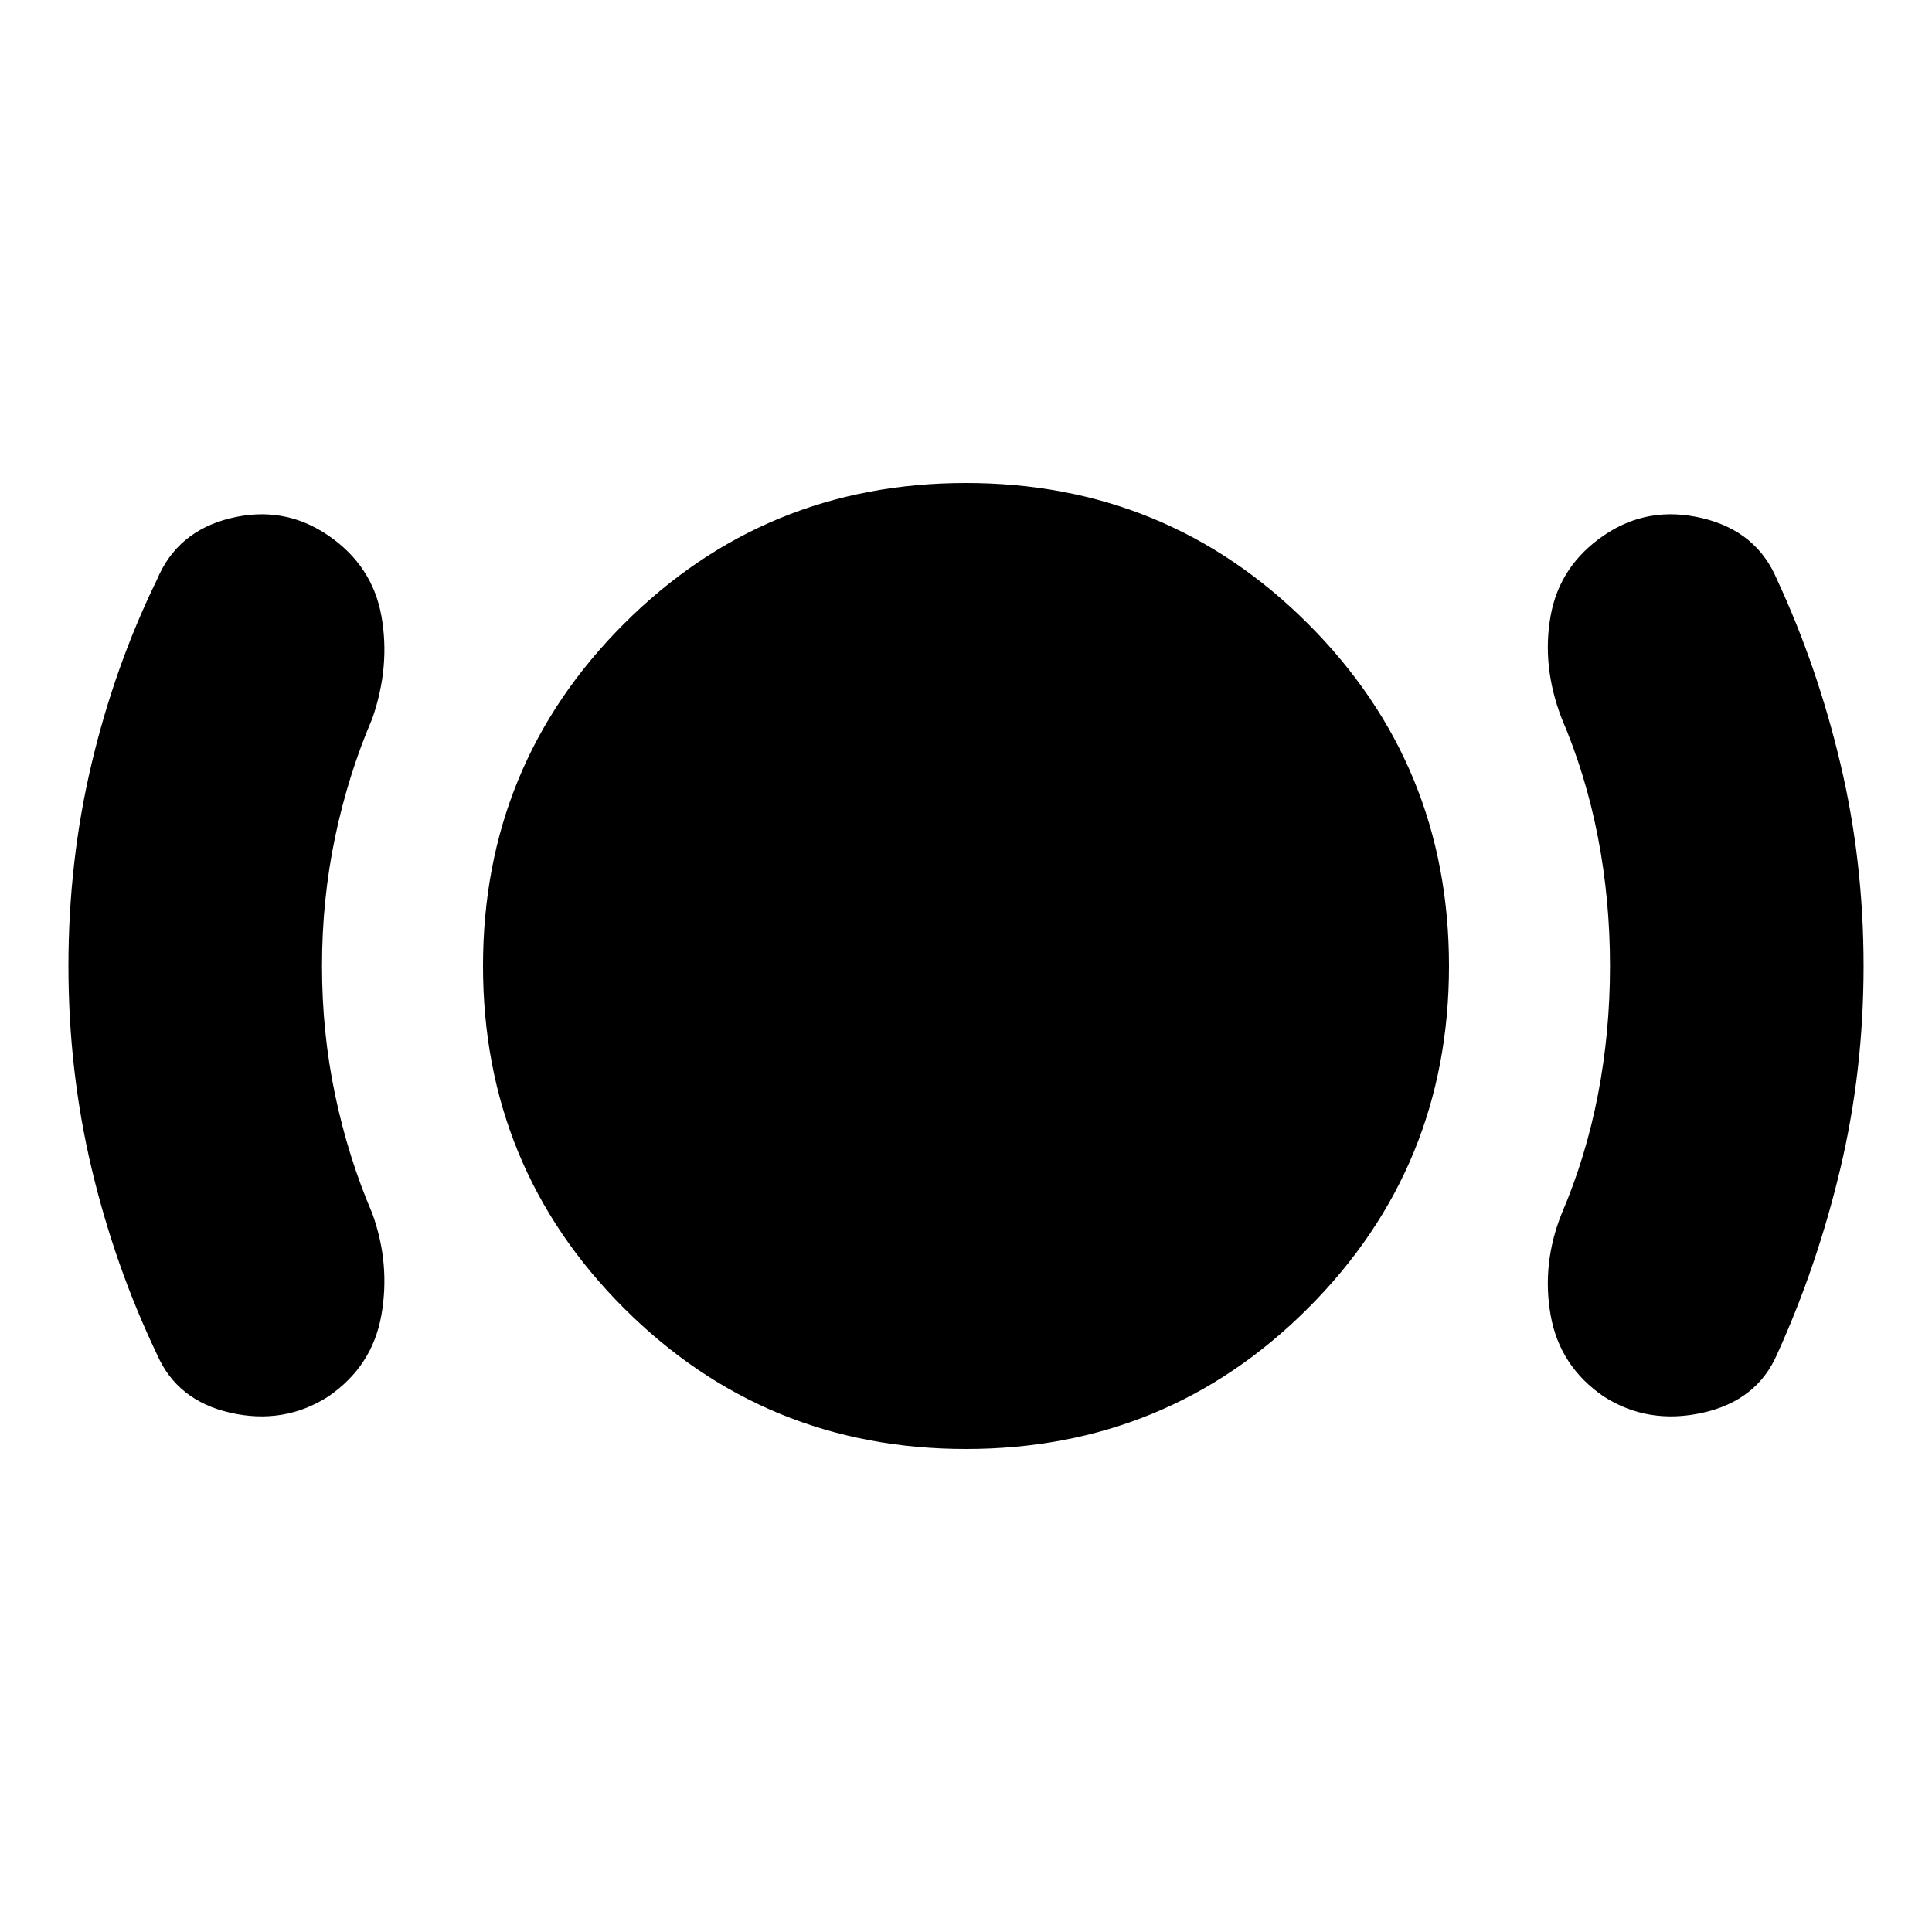 <svg xmlns="http://www.w3.org/2000/svg" height="24" viewBox="0 -960 960 960" width="24"><path d="M160-480q0 33 6.5 64t18.5 59q9 25 4.5 50.5T163-266q-22 14-48.5 8T78-287q-21-44-32.5-92.5T34-480q0-52 11.5-100.5T78-672q10-24 36.5-30.5T163-694q22 15 26.5 40t-4.5 51q-12 28-18.5 59t-6.5 64Zm320 240q-100 0-170-70t-70-170q0-100 70-170t170-70q100 0 170 70t70 170q0 100-70 170t-170 70Zm320-240q0-33-6-64t-18-59q-10-26-5.5-51t26.5-40q22-15 49-8.5t37 30.5q20 43 31.5 91.5T926-480q0 52-11.5 100.5T883-287q-10 23-37 29t-49-8q-22-15-26.5-40.5T776-357q12-28 18-59t6-64Z"/></svg>